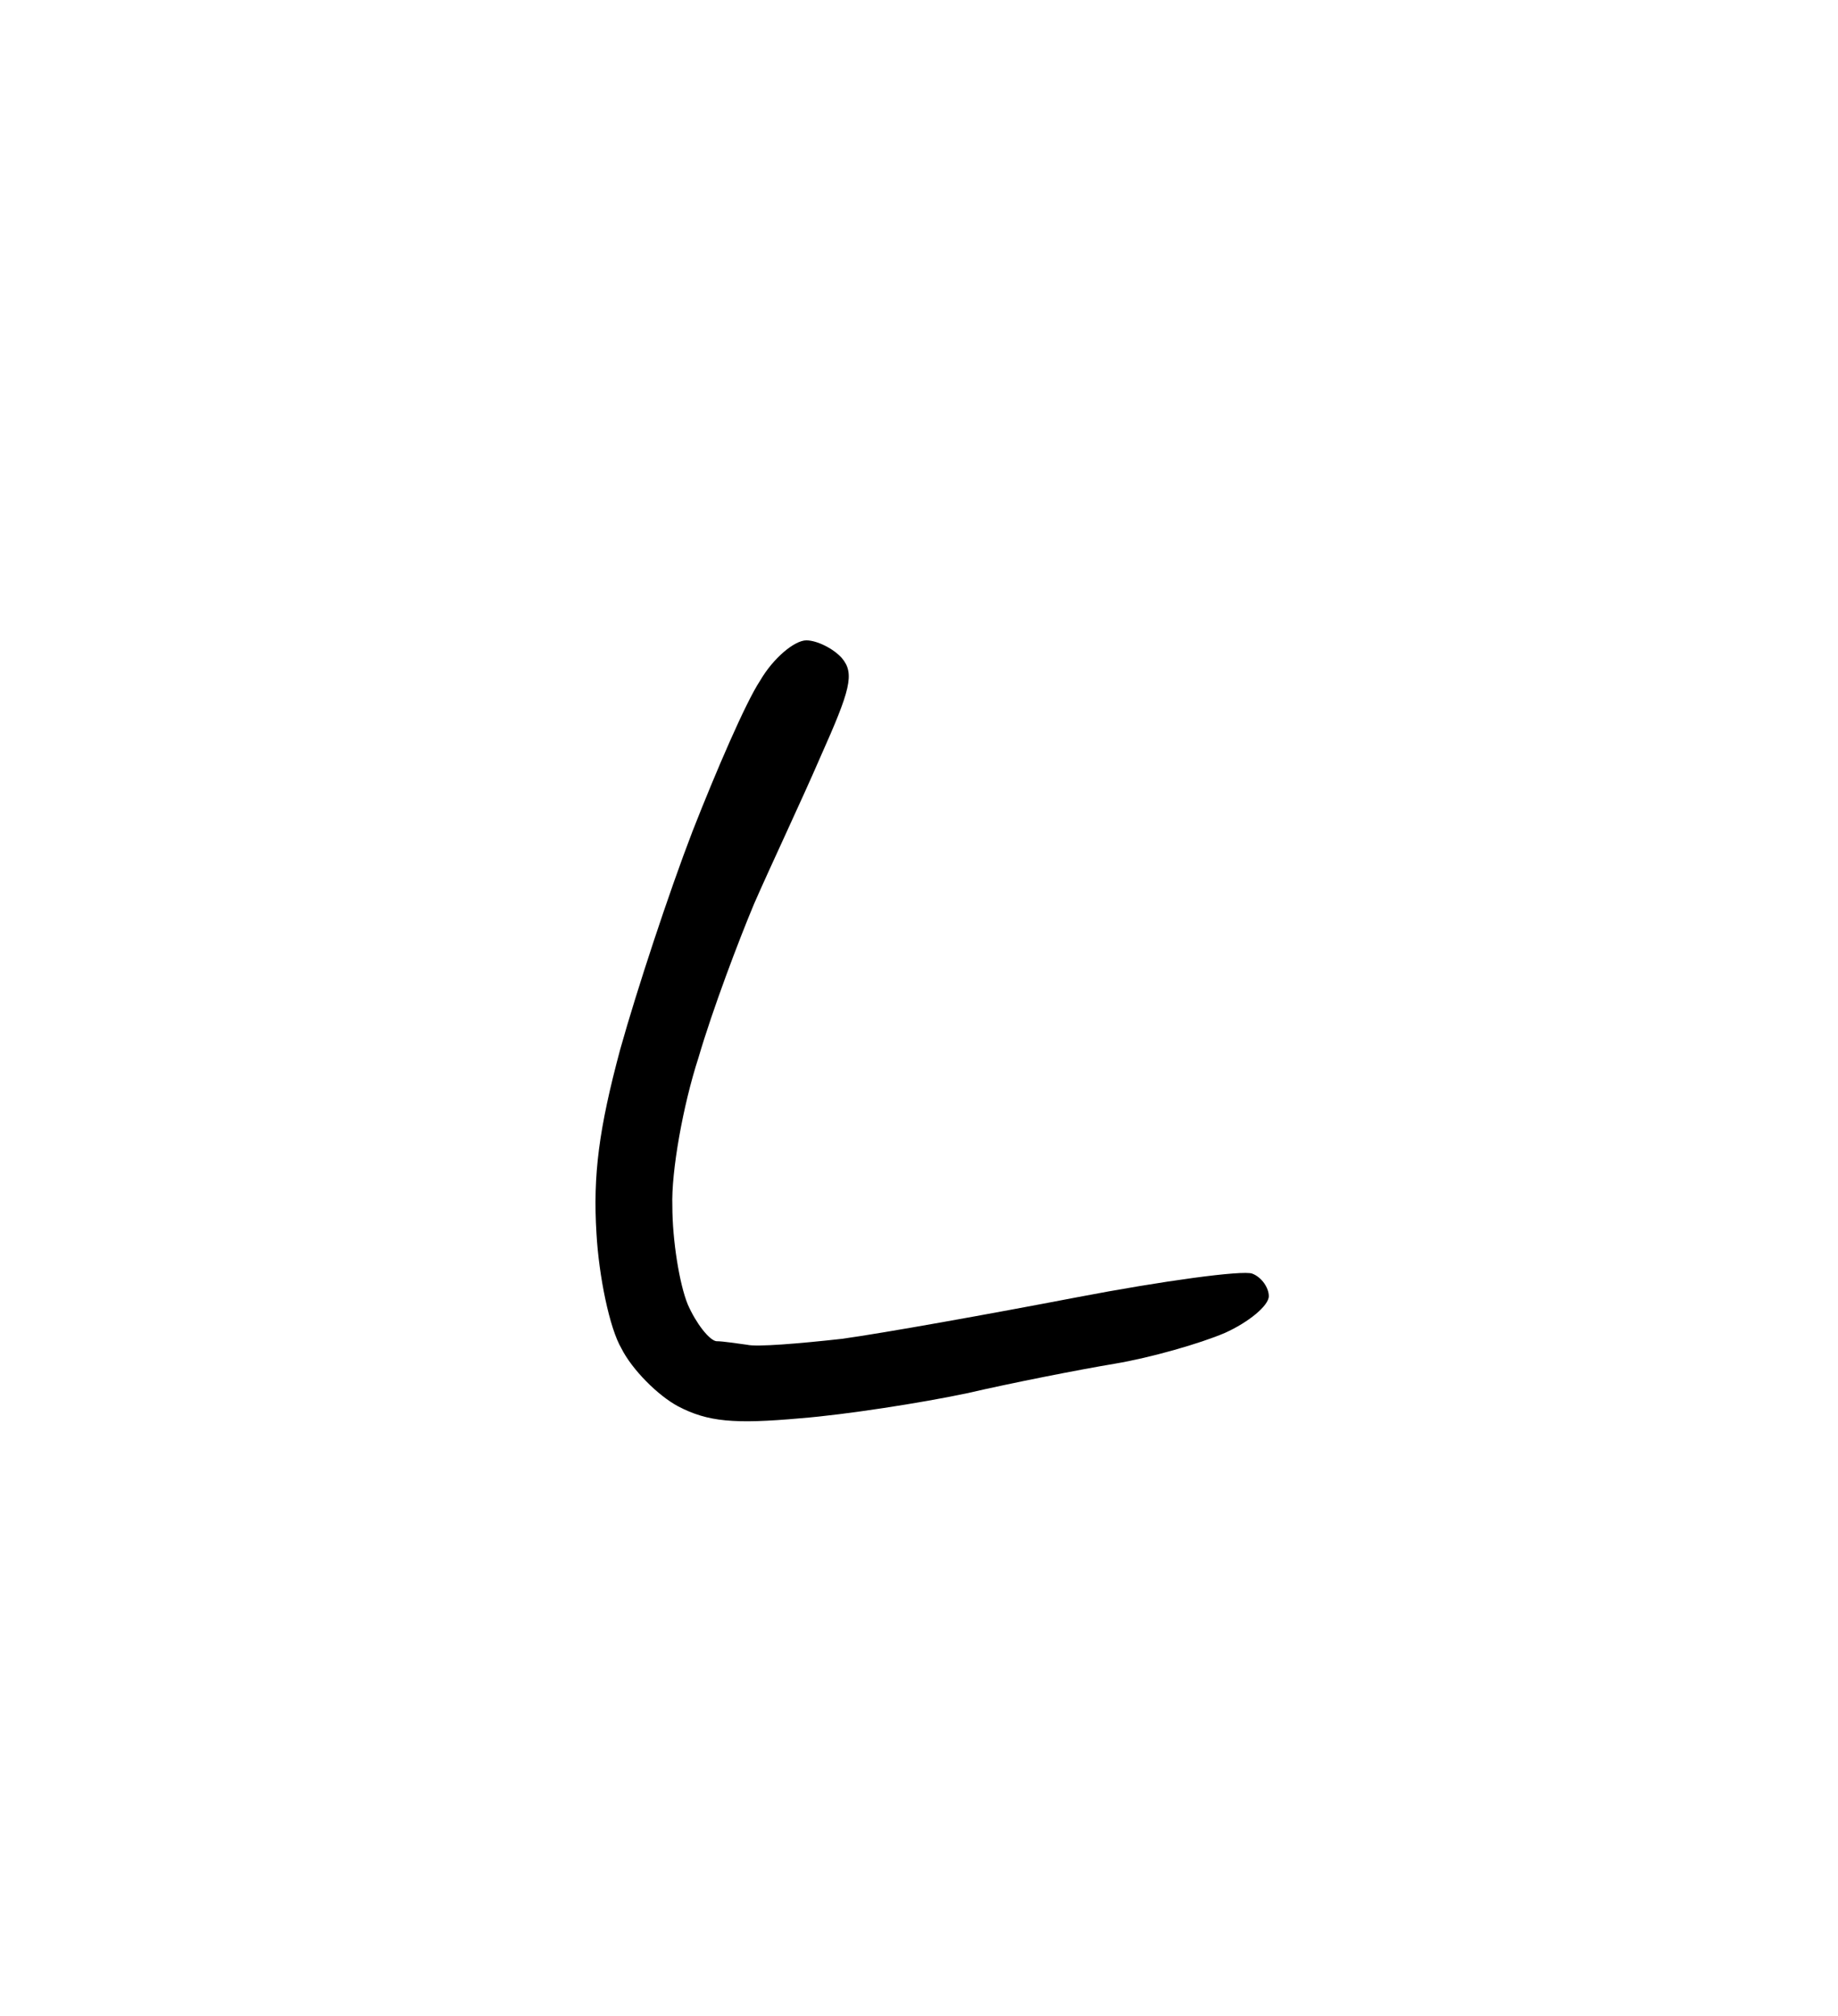<?xml version="1.0" standalone="no"?>
<!DOCTYPE svg PUBLIC "-//W3C//DTD SVG 20010904//EN"
 "http://www.w3.org/TR/2001/REC-SVG-20010904/DTD/svg10.dtd">
<svg version="1.0" xmlns="http://www.w3.org/2000/svg"
 width="155pt" height="170pt" viewBox="0 0 155 170"
 preserveAspectRatio="xMidYMid meet">
<g transform="translate(0,170) scale(0.1,-0.1)"
fill="#000000" stroke="none">
<path d="M680 1160 c-10 0 -28 -15 -39 -34 -12 -18 -37 -76 -57 -127 -20 -52
-47 -134 -61 -184 -18 -67 -23 -106 -20 -155 2 -36 11 -80 21 -97 9 -18 31
-40 48 -49 25 -13 47 -15 103 -10 38 3 102 13 140 21 39 9 95 20 125 25 30 5
72 17 93 26 20 9 37 23 37 31 0 7 -6 16 -14 19 -8 3 -75 -6 -148 -20 -73 -14
-162 -30 -198 -35 -36 -4 -72 -7 -80 -5 -8 1 -20 3 -26 3 -6 1 -17 15 -24 31
-7 17 -13 54 -13 83 -1 29 9 85 22 125 12 41 34 99 47 130 14 32 40 87 56 124
25 56 29 70 18 83 -7 8 -21 15 -30 15z"/>
</g>
</svg>
